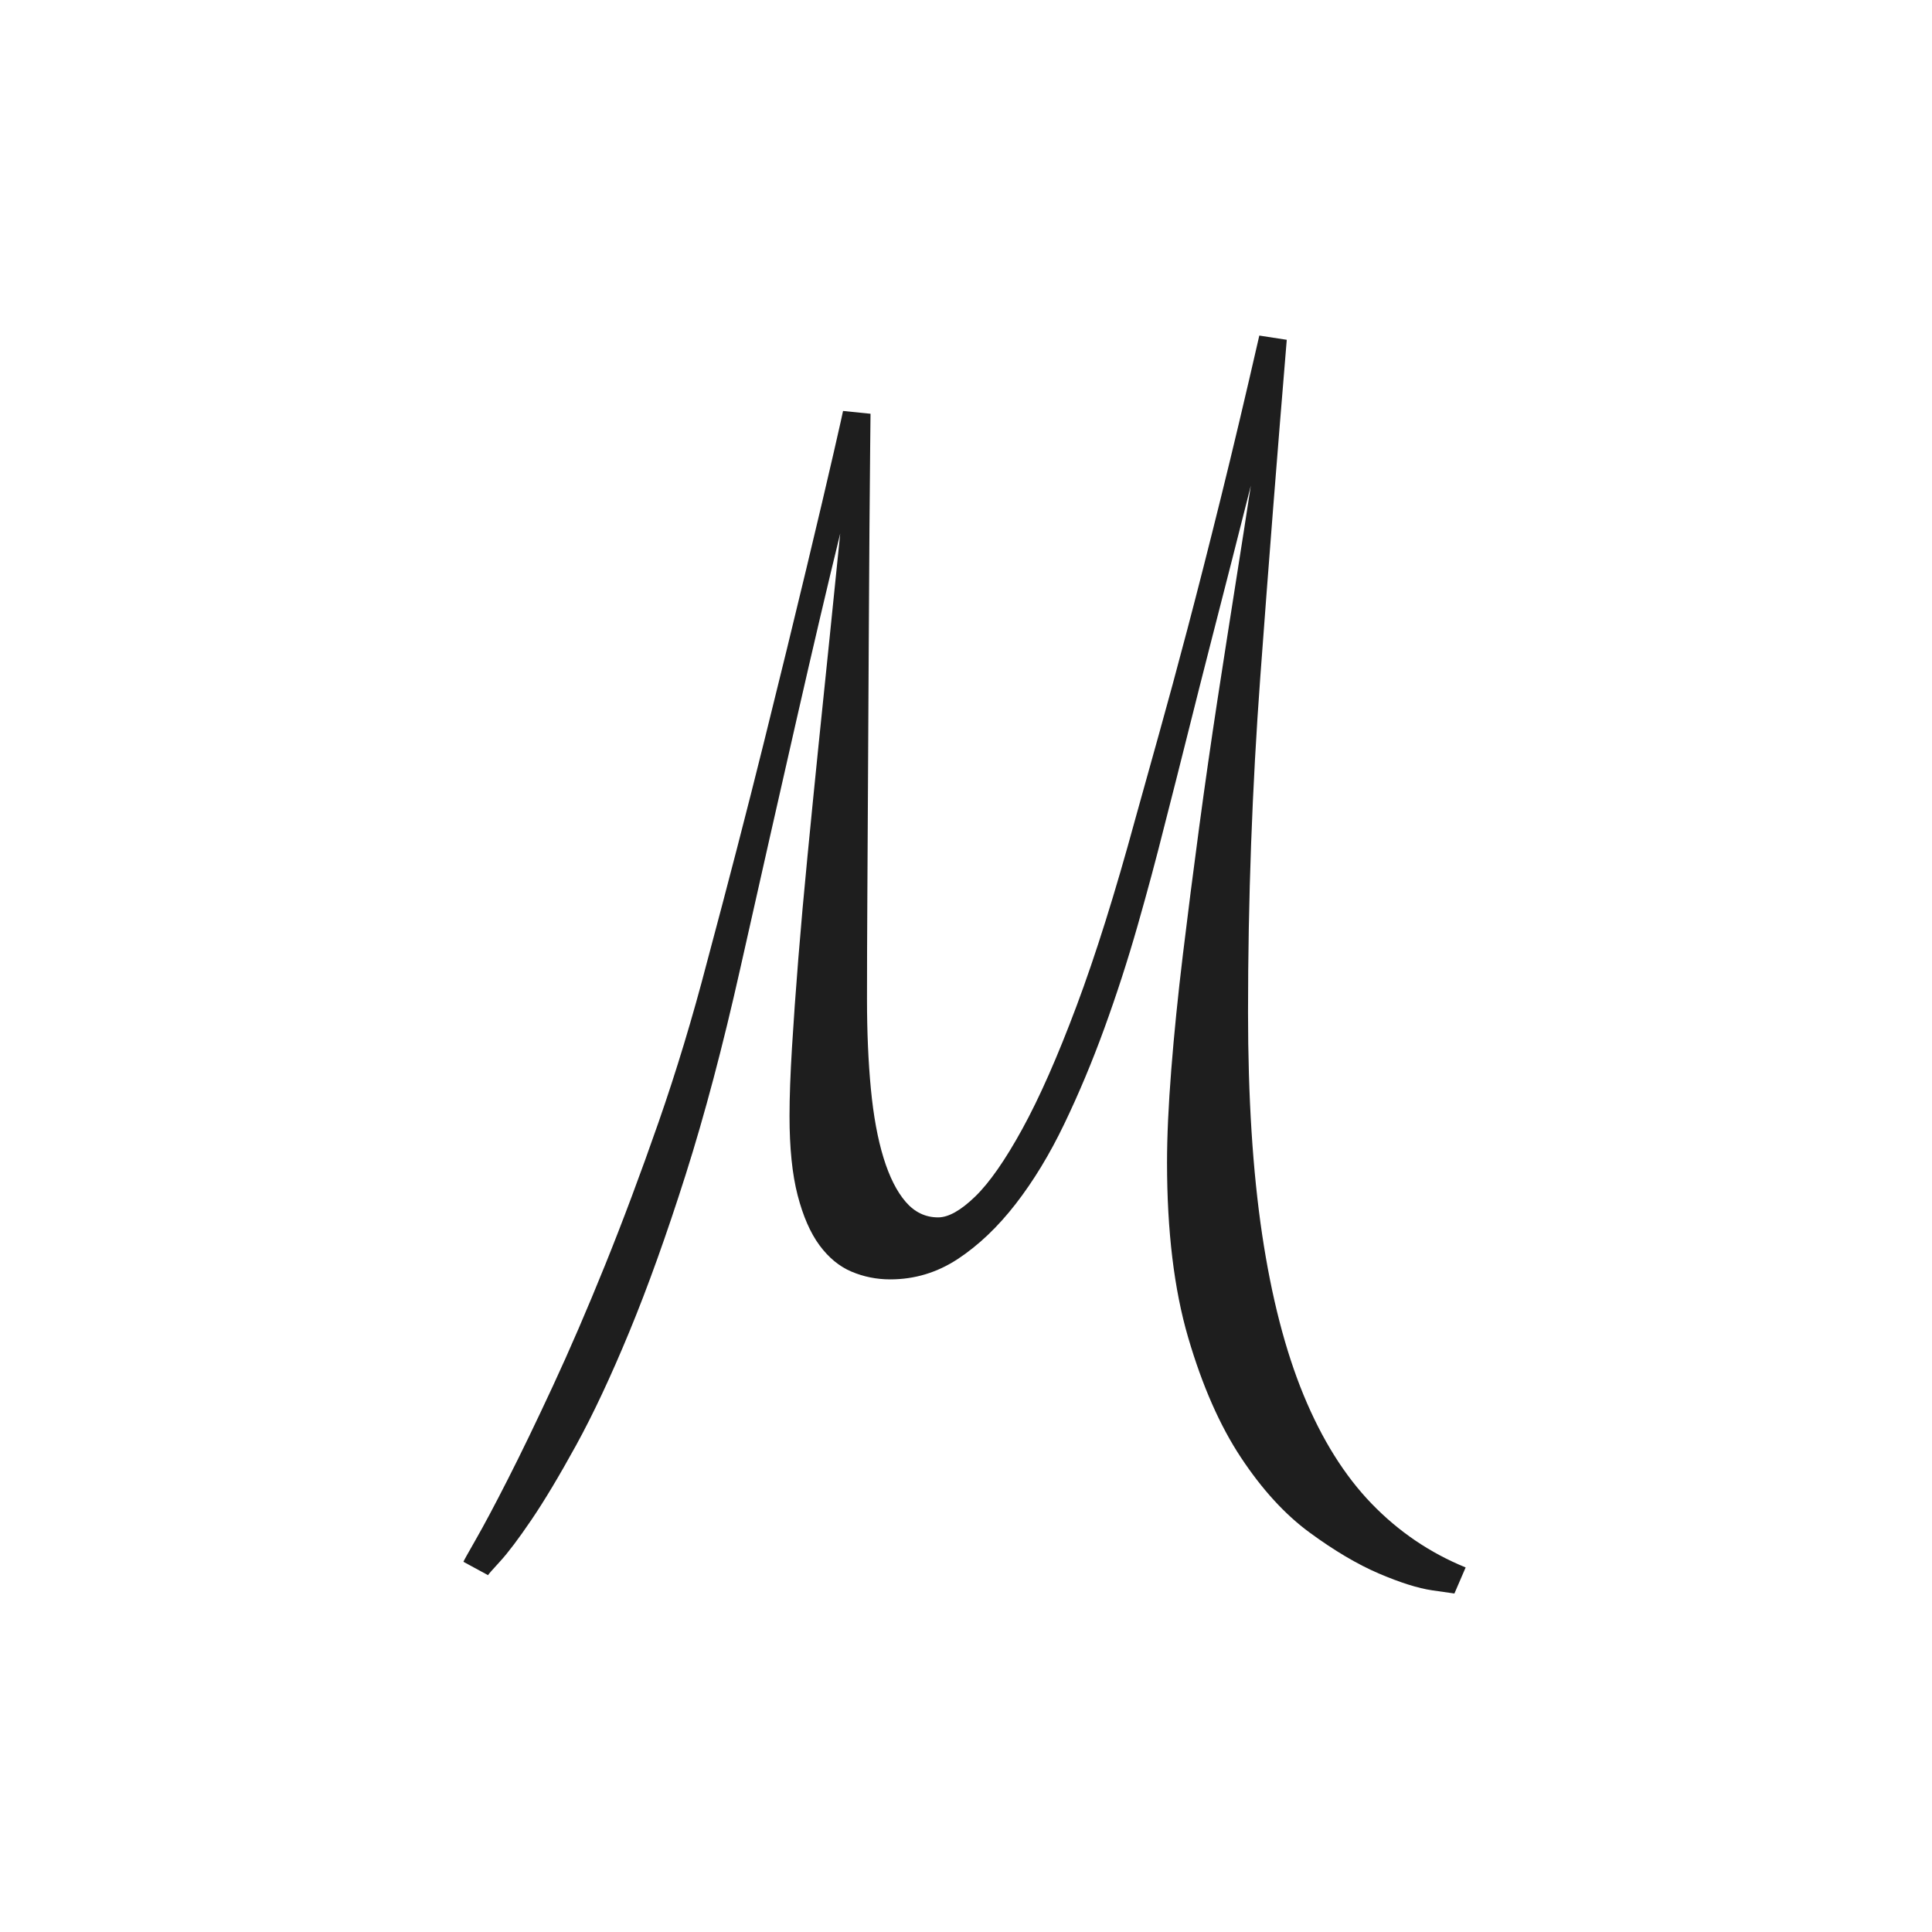 <svg xmlns="http://www.w3.org/2000/svg" version="1.1" xmlns:xlink="http://www.w3.org/1999/xlink" width="1500" height="1500" viewBox="0 0 1500 1500"><rect width="1500" height="1500" x="0" y="0" id="background" stroke="transparent" fill="#ffffff"></rect><svg xml:space="preserve" width="1000" height="1000" data-version="2" data-id="lg_eH9ViLEddN1YCCmW7U" viewBox="0 0 352 442" x="250" y="250"><rect width="100%" height="100%" fill="transparent"></rect><g transform="translate(176 221)"><filter id="a" width="145.8%" height="144.62%" x="-22.9%" y="-22.31%"><feGaussianBlur in="SourceAlpha" stdDeviation="5"></feGaussianBlur><feOffset result="oBlur"></feOffset><feFlood flood-color="#F75CFF" flood-opacity="1"></feFlood><feComposite in2="oBlur" operator="in"></feComposite><feMerge><feMergeNode></feMergeNode><feMergeNode in="SourceGraphic"></feMergeNode></feMerge></filter><g filter="url(#a)"><path fill="#1e1e1e" d="M167.605 215.34q-.25 0-7.62-1.09t-18.37-5.8q-10.99-4.71-23.68-14.02-12.69-9.3-23.57-25.74-10.88-16.43-18.13-41.21-7.25-24.77-7.25-60.06 0-13.29 1.45-31.78 1.45-18.49 3.99-39.52 2.54-21.03 5.56-43.51 3.02-22.48 6.28-43.75 3.27-21.27 6.29-40.36t5.19-33.35q-2.9 11.6-6.4 25.25l-7.37 28.77q-3.87 15.1-7.86 31.05-3.99 15.96-8.09 31.91-4.11 16.43-9.19 34.2-5.07 17.76-11.36 35.05-6.28 17.28-13.78 32.87-7.49 15.59-16.67 27.43-9.19 11.84-19.82 18.85-10.64 7.01-23.21 7.01-7 0-13.29-2.66-6.28-2.66-11-9.06-4.71-6.41-7.49-17.16-2.78-10.76-2.78-27.19 0-9.67.85-23.57.84-13.9 2.17-30.45 1.33-16.56 3.15-35.17 1.81-18.61 3.74-37.58 1.94-18.98 3.87-37.59 1.93-18.61 3.62-35.53-6.28 25.62-14.98 63.81T-77.485.95q-8.94 39.88-18.73 70.7-9.79 30.82-19.33 53.9-9.55 23.08-18.25 38.91-8.7 15.83-15.35 25.62-6.65 9.79-10.76 14.26-4.11 4.47-4.11 4.71l-8.45-4.59q0-.24 4.22-7.61 4.23-7.37 11-20.67 6.77-13.29 15.47-32.02 8.7-18.73 17.89-41.45 9.18-22.72 18.37-49.07 9.18-26.34 16.67-55.11 10.88-40.6 19.46-75.16 8.58-34.57 14.62-59.82 6.05-25.26 9.31-39.52 3.26-14.26 3.26-14.5l9.43.96q0 .49-.12 11.36-.12 10.88-.25 28.28-.12 17.4-.24 39.28-.12 21.87-.24 44.11-.12 22.23-.24 42.66-.12 20.42-.12 35.16 0 16.92 1.33 30.82 1.33 13.9 4.35 23.69 3.02 9.79 7.61 15.1 4.59 5.32 11.12 5.32 5.32 0 12.69-7.13 7.37-7.13 16.19-23.2 8.83-16.07 18.61-42.18 9.79-26.1 20.19-64.29 3.62-13.05 8.09-29 4.47-15.96 9.79-36.14 5.32-20.18 11.48-45.08 6.17-24.89 13.18-55.59l9.42 1.45q-4.83 58.01-9.06 115.42-4.23 57.4-4.23 115.41 0 43.74 4.83 76.13 4.84 32.39 14.26 55.23 9.43 22.84 23.33 37.22 13.89 14.38 32.26 21.88Z"></path><rect width="343.93" height="431.68" x="-171.97" y="-215.84" fill="none" rx="0" ry="0"></rect></g></g></svg></svg>